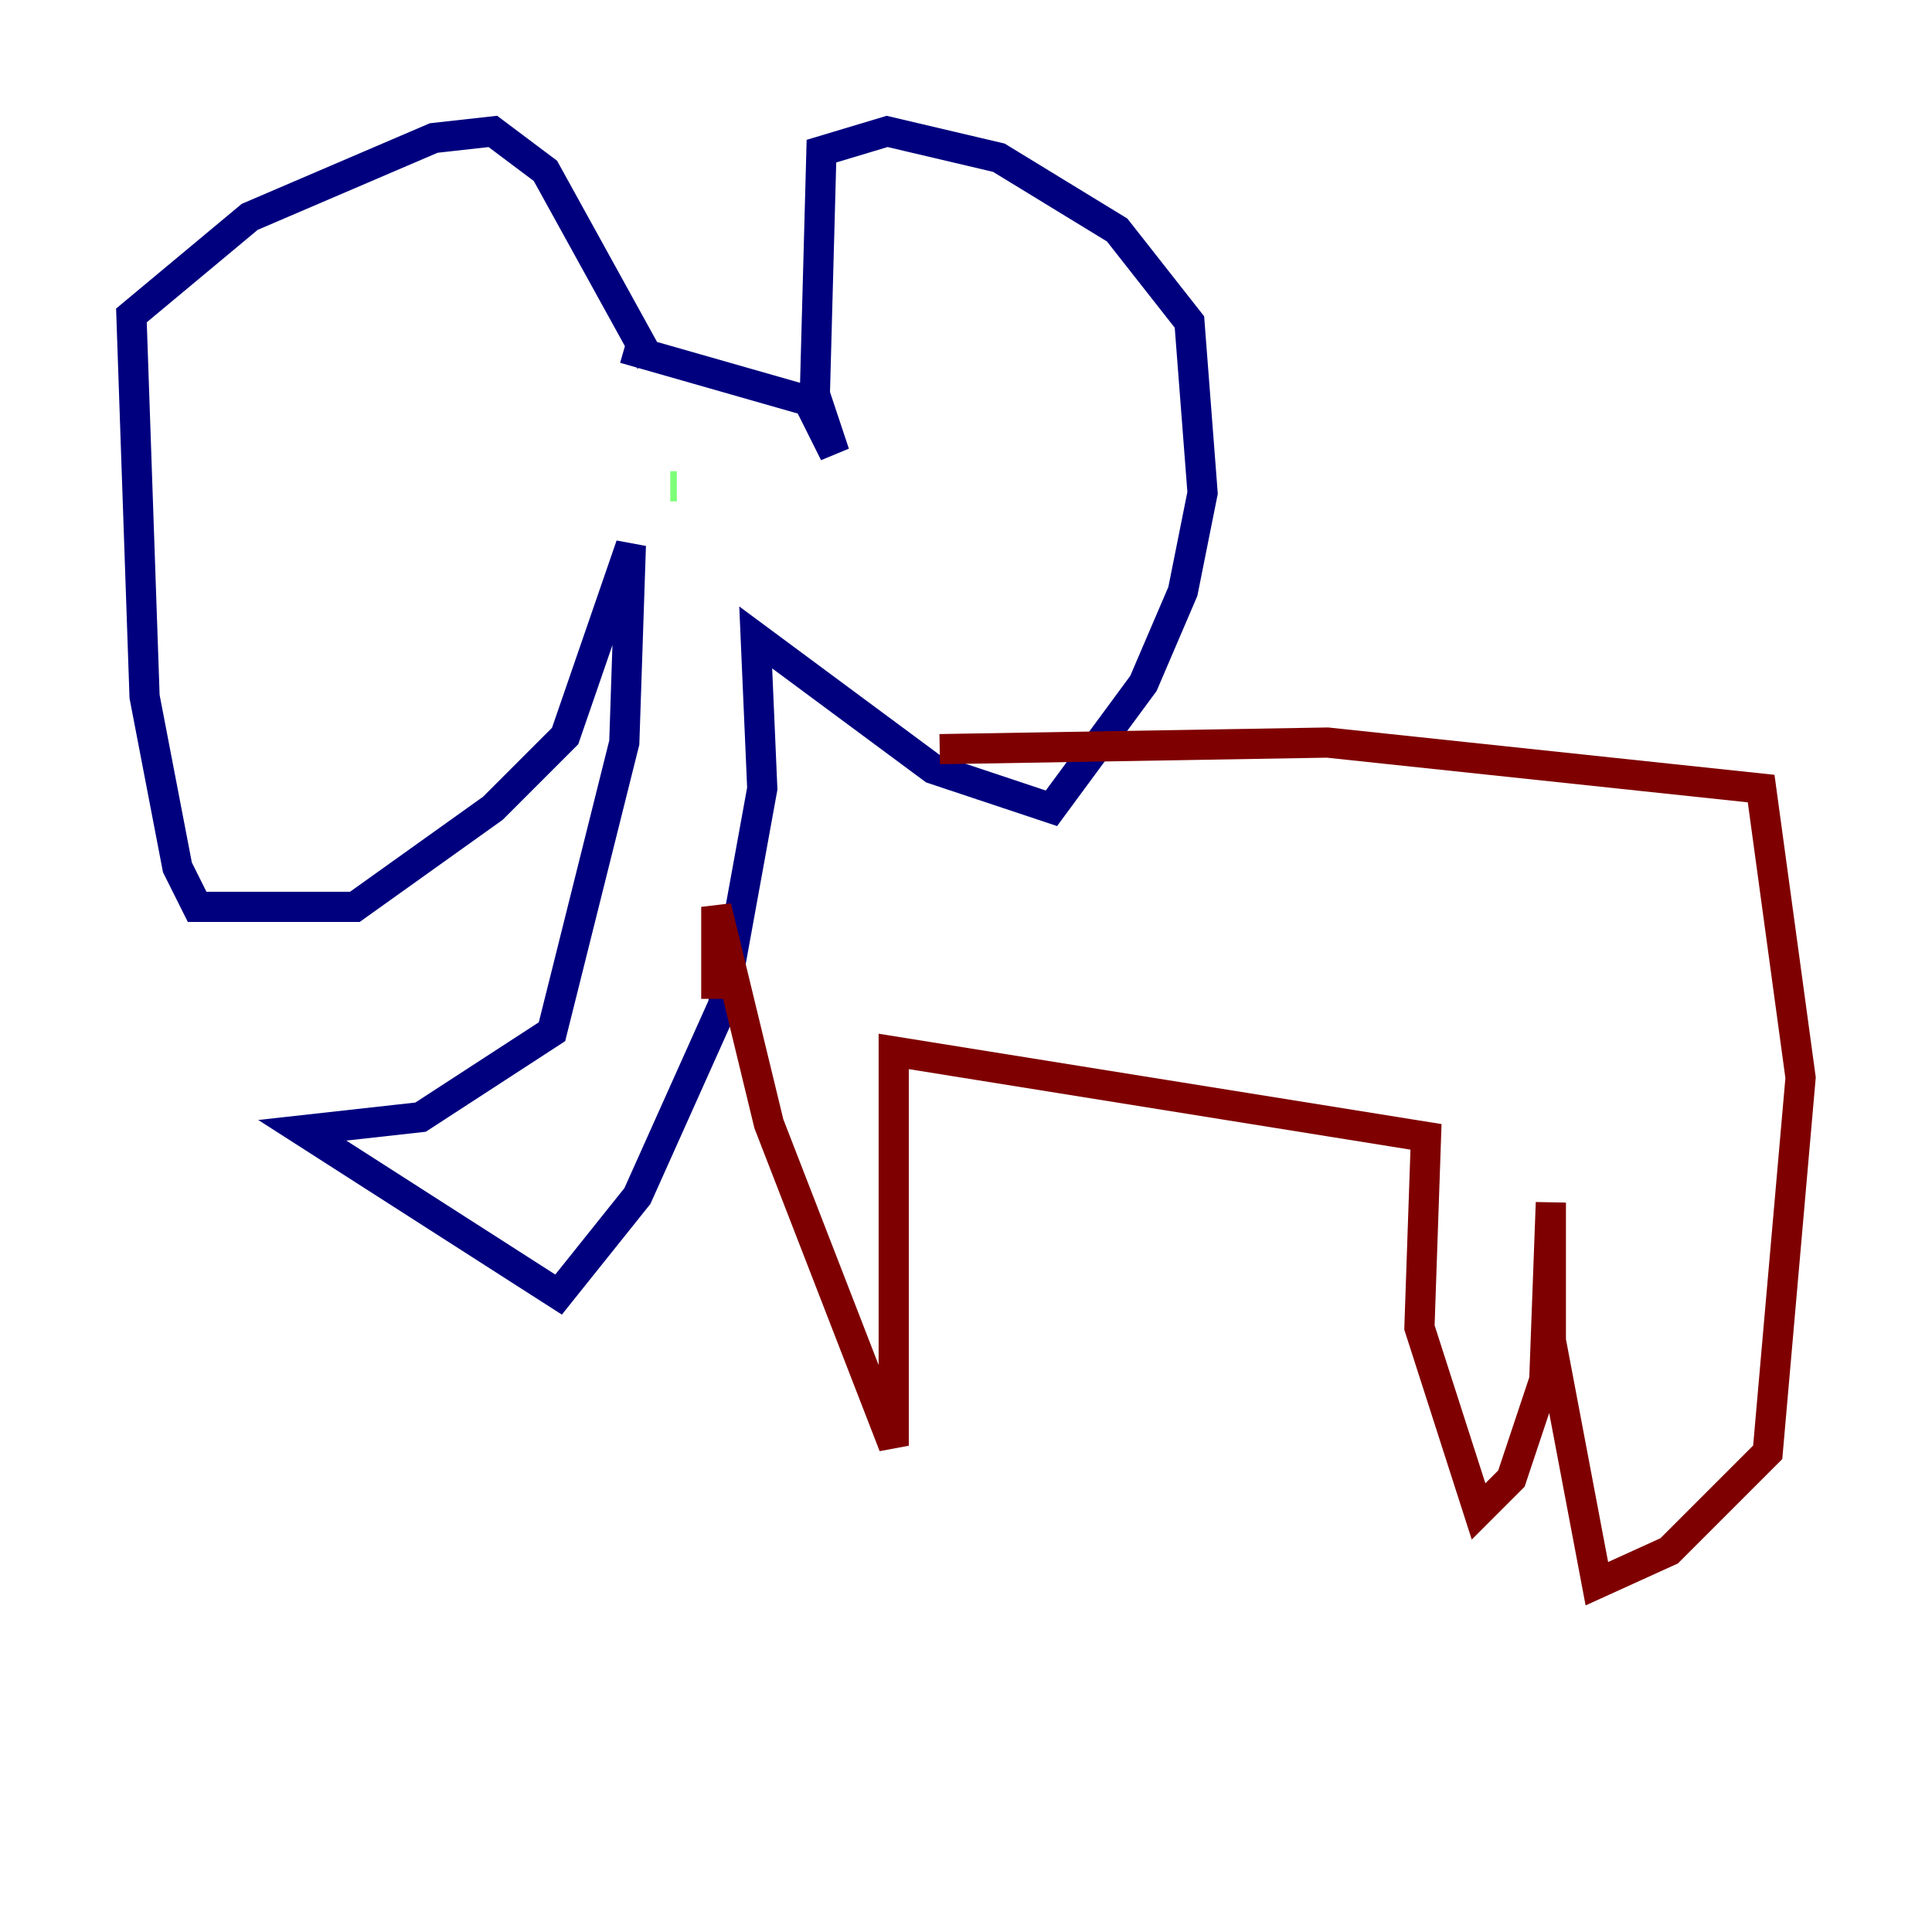 <?xml version="1.0" encoding="utf-8" ?>
<svg baseProfile="tiny" height="128" version="1.2" viewBox="0,0,128,128" width="128" xmlns="http://www.w3.org/2000/svg" xmlns:ev="http://www.w3.org/2001/xml-events" xmlns:xlink="http://www.w3.org/1999/xlink"><defs /><polyline fill="none" points="43.102,23.946 36.136,11.32 32.653,8.707 28.735,9.143 16.544,14.367 8.707,20.898 9.578,46.15 11.755,57.469 13.061,60.082 23.51,60.082 32.653,53.551 37.442,48.762 41.796,36.136 41.361,49.197 36.571,68.354 27.864,74.014 20.027,74.884 37.007,85.769 42.231,79.238 47.891,66.612 50.503,52.245 50.068,42.231 61.823,50.939 69.66,53.551 75.755,45.279 78.367,39.184 79.674,32.653 78.803,21.333 74.014,15.238 66.177,10.449 58.776,8.707 54.422,10.014 53.986,26.122 55.292,30.041 53.551,26.558 41.361,23.075" stroke="#00007f" stroke-width="2" /><polyline fill="none" points="53.551,33.524 53.551,33.524" stroke="#0080ff" stroke-width="2" /><polyline fill="none" points="44.843,32.218 44.408,32.218" stroke="#7cff79" stroke-width="2" /><polyline fill="none" points="52.68,34.395 52.68,34.395" stroke="#ff9400" stroke-width="2" /><polyline fill="none" points="62.258,49.633 87.946,49.197 116.68,52.245 119.293,71.401 117.116,96.218 110.585,102.748 105.796,104.925 102.748,88.816 102.748,79.674 102.313,91.429 100.136,97.959 97.959,100.136 94.041,87.946 94.476,75.32 59.211,69.66 59.211,95.782 50.939,74.449 47.456,60.082 47.456,66.177" stroke="#7f0000" stroke-width="2" /></svg>